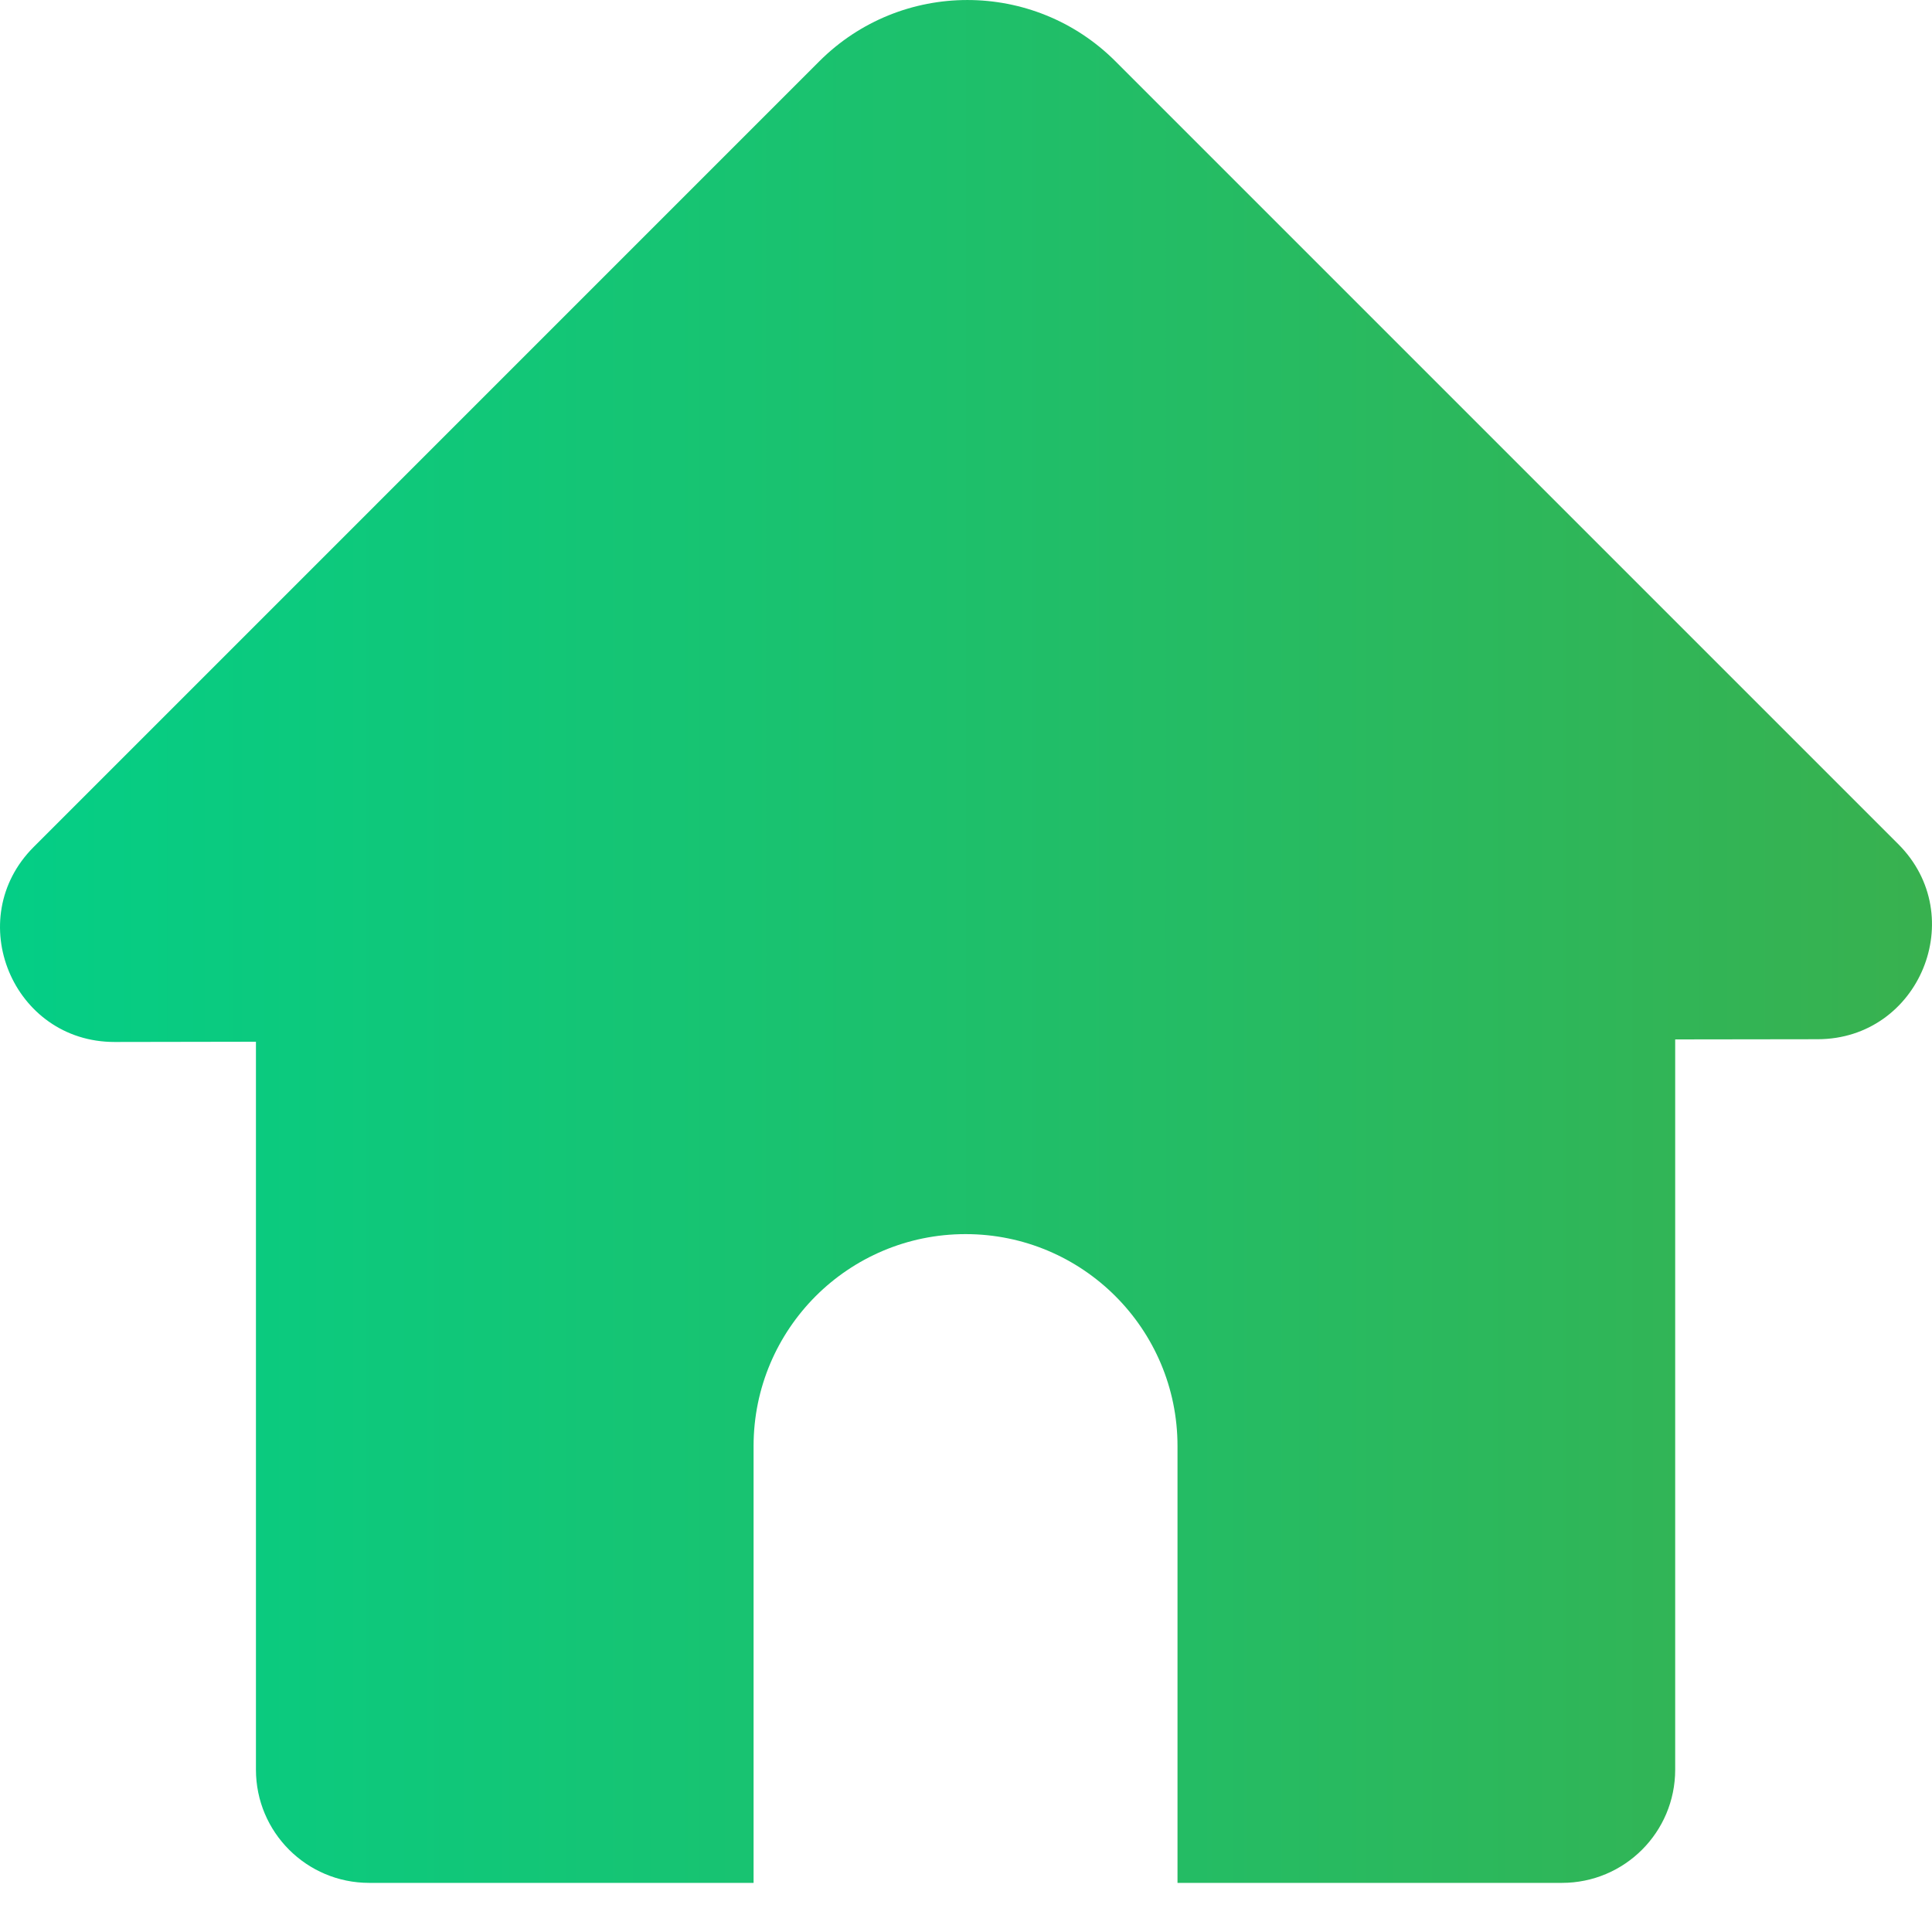 <svg width="40" height="40" viewBox="0 0 40 40" fill="none" xmlns="http://www.w3.org/2000/svg">
<path d="M37.634 21.516L34.683 21.52V36.639C34.683 37.934 33.634 38.983 32.339 38.983H24.379V29.939C24.379 27.516 22.415 25.551 19.991 25.551C18.779 25.551 17.682 26.042 16.887 26.836C16.094 27.631 15.602 28.727 15.602 29.939V38.983H7.643C6.348 38.983 5.299 37.934 5.299 36.639V21.568L2.374 21.573C0.265 21.576 -0.794 19.026 0.698 17.535L16.962 1.27C18.655 -0.423 21.402 -0.423 23.095 1.27L39.302 17.477C40.791 18.966 39.739 21.512 37.634 21.516Z" fill="url(#paint0_linear_1077_133222)"/>
<defs>
<linearGradient id="paint0_linear_1077_133222" x1="40" y1="19.492" x2="-9.23557e-08" y2="19.492" gradientUnits="userSpaceOnUse">
<stop stop-color="#38B14F"/>
<stop offset="1" stop-color="#04CE86"/>
</linearGradient>
</defs>
</svg>
